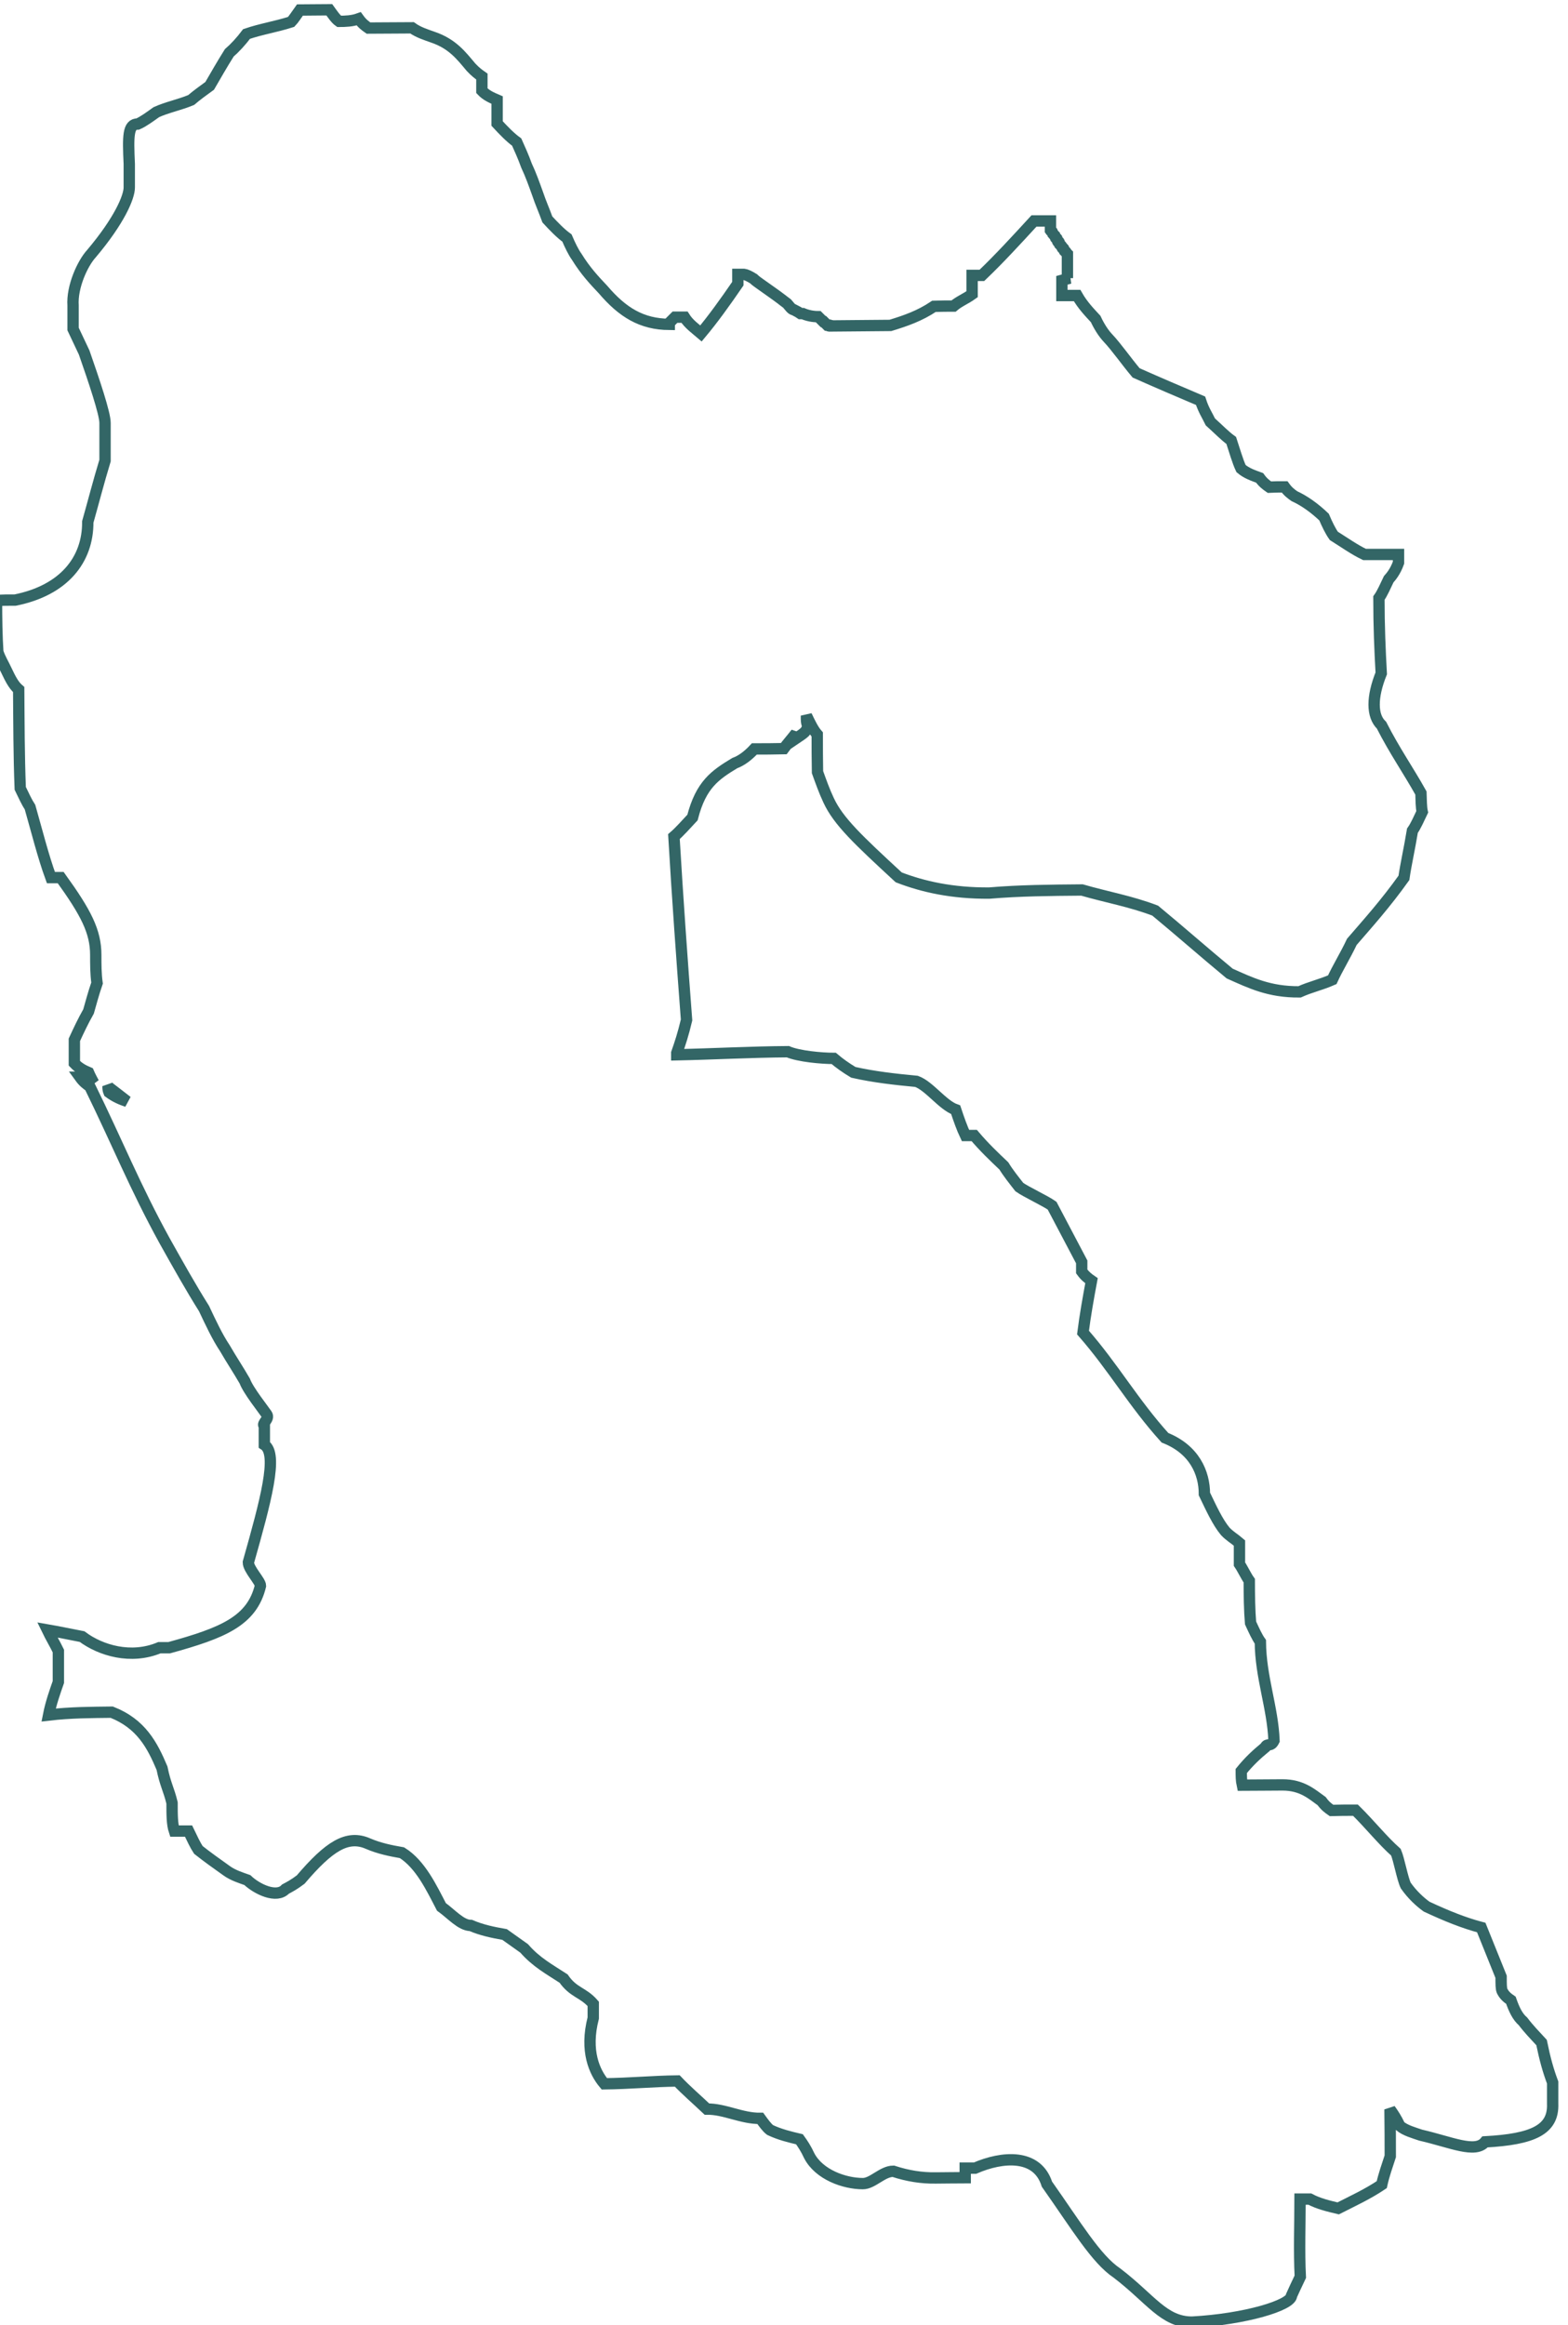<?xml version="1.0" encoding="UTF-8"?>
<!DOCTYPE svg PUBLIC "-//W3C//DTD SVG 1.1//EN" "http://www.w3.org/Graphics/SVG/1.1/DTD/svg11.dtd">
<!-- Creator: CorelDRAW 2021 (64-Bit) -->
<svg xmlns="http://www.w3.org/2000/svg" xml:space="preserve" width="0.417in" height="0.618in" version="1.1" shape-rendering="geometricPrecision" text-rendering="geometricPrecision" image-rendering="optimizeQuality" fill-rule="evenodd" clip-rule="evenodd"
viewBox="0 0 60.83 90.12"
 xmlns:xlink="http://www.w3.org/1999/xlink"
 xmlns:xodm="http://www.corel.com/coreldraw/odm/2003">
 <g id="Layer_x0020_1">
  <path fill="none" fill-rule="nonzero" stroke="#336666" stroke-width="0.44" stroke-miterlimit="2.613" d="M41.5 10.77l-0.09 0 -0 -0.93 -0 -0.01 -0.01 -0.01 -0.01 -0.01 -0 -0 -0.01 -0.01 -0 -0 -0.01 -0.01 -0 -0 -0.01 -0.01 -0 -0 -0.01 -0.01 -0 -0 -0.01 -0.01 -0 -0 -0.01 -0.01 -0 -0.01 -0.01 -0.01 -0.01 -0.01 -0 -0.01 -0.01 -0.01 -0 -0 -0.01 -0.01 -0 -0 -0.01 -0.01 -0 0 -0.01 -0.02 -0 -0 -0.01 -0.01 -0 -0 -0.01 -0.01 -0 -0.01 -0.01 -0.01 -0 -0.01 -0.01 -0.01 -0.01 -0.01 -0 -0.01 -0.01 -0.01 -0 -0 -0.01 -0.01 -0 -0 -0.01 -0.02 -0 -0 -0.01 -0.01 -0 -0 -0.01 -0.01 -0 -0 -0.01 -0.01 -0.01 -0.01 -0.01 -0.01 -0.01 -0.01 -0 -0.01 -0.01 -0.01 -0 -0 -0.01 -0.01 -0 -0 -0.01 -0.02 -0 0 -0.01 -0.02 -0 -0 -0.01 -0.01 -0 -0.01 -0.01 -0.01 -0 -0.01 -0.01 -0.01 -0.01 -0.01 -0 -0.01 -0.01 -0.01 -0 -0.01 -0.01 -0.01 -0 -0 -0.01 -0.01 -0 -0 -0.01 -0.02 -0 -0 -0.01 -0.02 -0 -0 -0.01 -0.01 -0 -0.01 -0.01 -0.01 -0 -0.01 -0.01 -0.01 -0.01 -0.01 -0 -0.01 -0.01 -0.01 -0 -0 -0.01 -0.01 -0 -0 -0.01 -0.02 0 -0 -0.01 -0.02 -0 -0 -0.01 -0.01 -0 -0 -0.01 -0.01 -0 -0.01 -0.01 -0.01 -0.01 -0.01 -0.01 -0.01 -0.01 -0.01 -0 -0.01 -0.02 -0.03 -0 -0 -0.01 -0.02 -0 0 -0.01 -0.01 -0 -0 -0.01 -0.01 -0 -0 -0.01 -0.01 -0 -0.01 -0.01 -0.01 -0.01 -0.01 -0 -0.01 -0.01 -0.01 -0 -0 -0.01 -0.01 -0 -0 -0.01 -0.01 0 -0.01 0 -0.01 0 -0.01 -0 -0.01 0 -0.01 0 -0.01 0 -0.01 0 -0.01 0 -0.01 0 -0.01 0 -0.01 0 -0.01 0 -0.01 0 -0.01 0 -0.01 0 -0.01 -0 -0.01 0 -0.01 0 -0.01 0 -0.01 0 -0.01 0 -0.01 0 -0.01 0 -0.01 0 -0.01 0 -0.01 0 -0.01 0 -0.01 0 -0.01 0 -0.01 0 -0.01 0 -0.01 0 -0.01 -0 -0.01 0 -0.01 -0 -0 -0.01 0 -0.01 0 -0.01 0 -0.01 0 -0.01 0 -0.01 0 -0.01 0 -0.01 0 -0.01 0 -0.01 0 -0.01 0 -0.01 0 -0.01 0 -0.01 0 -0.01 0 -0.01 0 -0.01 0 -0.01 0 -0.01 0 -0.01 0 -0.01 0 -0.01 0 -0.01 0 -0.01 0 -0.01 0 -0.01 0 -0.01 0 -0.01 0 -0.01 0 -0.01 0 -0.01 0 -0.01 0 -0.01 0 -0.01 0 -0.01 0 -0.01 0 -0.01 0 -0.01 0 -0.01 0 -0.01 0 -0.01 0 -0.01 0 -0.01 0 -0.01 0 -0.01 0 -0.01 0 -0.01 0 -0.01 0 -0.01 0 -0.01 0 -0.01 0 -0.01 0 -0.01 0 -0.01 0 -0.01 0 -0.01 0 -0.01 0 -0.01 0 -0.01 0 -0.01 0 -0.01 0 -0.01 0 -0.01 0 -0.01 0c-0.67,0.73 -1.35,1.47 -2.02,2.11 -0.13,0 -0.25,0 -0.38,0 0,0.27 0,0.55 0,0.73 -0.25,0.18 -0.51,0.28 -0.72,0.46 -0.21,0 -0.51,0 -0.76,0.01 -0.55,0.37 -1.1,0.56 -1.69,0.74 -0.76,0.01 -1.48,0.01 -2.24,0.02l-0.01 -0 -0 -0 -0.01 -0 -0 -0 -0.01 -0 -0 -0 -0.01 -0 -0 -0 -0.01 -0 -0 0 -0.01 -0 -0 -0 -0.01 -0 -0 -0 -0.01 -0 -0.01 -0.01 -0 -0 -0.01 -0 -0 -0 -0.01 -0 -0 0 -0.01 -0 -0 -0 -0.01 -0 -0 -0 -0.01 -0.01 -0 -0 -0.01 -0 -0.01 -0.01 -0.01 -0 -0 -0 -0.01 -0 -0 -0 -0.01 -0 -0.01 -0 -0 -0 -0.01 -0 -0.01 -0.01 -0 -0 -0.01 -0.01 -0 -0 -0.01 -0.01 -0.01 -0.01 -0.01 -0.01 -0.01 -0.01 -0 0 -0.01 -0.01 -0.01 -0.01 -0 -0 -0.01 -0.01 -0.01 -0.01 -0 -0 -0.01 -0.01 -0.01 -0.01 -0 0 -0.01 -0.01 -0 -0 -0.01 -0.01 -0.01 -0 -0.01 -0 -0.01 -0.01 -0.01 -0.01 -0 -0 -0.01 -0.01 -0 -0 -0.01 -0.01 -0.01 -0.01 -0.01 -0.01 -0.01 -0.01 -0.01 -0.01 -0.01 -0.01 -0.01 -0.01 -0.01 -0.01 -0.01 -0.01 -0.01 -0.01 -0 -0 -0.01 -0.01 -0 -0 -0.01 -0.01 -0 -0 -0.01 -0.01 -0.01 -0.01 -0.01 -0.01 -0 -0 -0.01 -0.01c-0.21,-0 -0.41,-0.04 -0.6,-0.12l-0.01 0 -0.01 0 -0.01 0 -0.01 0 -0.01 0 -0.01 0 -0.01 0 -0.01 0 -0.01 0 -0.03 -0.02 -0.03 -0.02 -0.03 -0.02 -0 -0c-0.06,-0.03 -0.11,-0.06 -0.17,-0.09 -0.08,0 -0.17,-0.14 -0.26,-0.24l-0.16 -0.12 -0 0 -0.01 -0.01c-0.3,-0.23 -0.6,-0.43 -0.89,-0.64 -0.08,-0.06 -0.16,-0.11 -0.24,-0.19 -0.16,-0.1 -0.29,-0.16 -0.37,-0.17l-0.01 0 -0 0 -0 0 -0.01 0 -0.01 0 -0.01 0 -0.01 0 -0.01 0 -0.01 0 -0.01 0 -0.01 0 -0.01 0 -0.01 0 -0.01 0 -0.01 0 -0.01 0 -0.01 0 -0.01 0 -0.01 0 -0.01 0 -0.01 0 -0.01 0 -0.01 0 -0.01 0 -0.01 0 -0.01 0c0,0.18 0,0.27 0,0.36 -0.5,0.73 -0.97,1.38 -1.43,1.93 -0.21,-0.18 -0.47,-0.36 -0.64,-0.63l-0.01 0 -0.01 0 -0.01 0 -0.01 0 -0.01 0 -0.01 0 -0.01 0 -0.01 0 -0.01 0 -0.01 0 -0.01 0 -0.01 0 -0.01 0 -0.01 0 -0.01 0 -0.01 0 -0.01 0 -0.01 0 -0.01 0 -0.01 0 -0.01 0 -0.01 0 -0.01 0 -0.01 0 -0.01 0 -0.01 0 -0.01 0 -0.01 0 -0.01 0 -0.01 0 -0.01 0 -0.01 0 -0.01 0 -0.01 0 -0.01 0 -0.01 0 -0.01 0 -0 0c-0.07,0.07 -0.15,0.15 -0.22,0.22l0 0.06c-1.07,-0.01 -1.81,-0.46 -2.57,-1.35 -0.34,-0.36 -0.68,-0.72 -1.02,-1.27 -0.13,-0.18 -0.26,-0.45 -0.38,-0.73 -0.25,-0.18 -0.51,-0.45 -0.76,-0.72 -0.13,-0.36 -0.26,-0.64 -0.38,-1 -0.13,-0.36 -0.26,-0.73 -0.43,-1.09 -0.13,-0.36 -0.26,-0.64 -0.38,-0.91 -0.25,-0.18 -0.51,-0.45 -0.76,-0.72 -0,-0.27 -0,-0.64 -0,-0.91 -0.21,-0.09 -0.42,-0.18 -0.59,-0.36 -0,-0.18 -0,-0.37 -0,-0.55 -0.13,-0.09 -0.25,-0.18 -0.42,-0.36 -0.38,-0.45 -0.72,-0.91 -1.49,-1.17 -0.25,-0.09 -0.55,-0.18 -0.8,-0.36 -0.55,0 -1.1,0.01 -1.69,0.01 -0.13,-0.09 -0.25,-0.18 -0.38,-0.36 -0.25,0.09 -0.51,0.1 -0.76,0.1 -0.13,-0.09 -0.25,-0.27 -0.38,-0.45 -0.42,0 -0.8,0.01 -1.14,0.01 -0.13,0.18 -0.25,0.37 -0.34,0.46 -0.59,0.19 -1.18,0.28 -1.73,0.47 -0.21,0.28 -0.46,0.55 -0.67,0.73 -0.29,0.46 -0.55,0.92 -0.76,1.28 -0.25,0.18 -0.51,0.37 -0.72,0.55 -0.46,0.19 -0.93,0.28 -1.35,0.47 -0.25,0.18 -0.51,0.37 -0.72,0.46 -0.38,0 -0.38,0.46 -0.33,1.55 0,0.27 0,0.64 0,0.91 0,0.37 -0.38,1.28 -1.47,2.57 -0.34,0.37 -0.76,1.28 -0.71,2.01 0,0.36 0,0.64 0,0.91 0.17,0.36 0.3,0.64 0.43,0.91 0.38,1.09 0.81,2.36 0.81,2.73 0,0.46 0,1 0,1.46 -0.25,0.82 -0.46,1.64 -0.67,2.38 0.01,1.46 -0.92,2.65 -2.82,3.03 -0.25,0 -0.51,0 -0.72,0.01 0,0.73 0.01,1.37 0.05,2 0.09,0.27 0.21,0.45 0.34,0.73 0.13,0.27 0.26,0.55 0.47,0.73 0.01,1.28 0.01,2.55 0.06,3.83 0.13,0.27 0.26,0.55 0.38,0.73 0.26,0.91 0.51,1.91 0.81,2.73 0.13,-0 0.25,-0 0.38,-0 0.98,1.36 1.36,2.09 1.36,3 0,0.36 0,0.73 0.05,1.09 -0.13,0.37 -0.25,0.82 -0.33,1.1 -0.21,0.37 -0.38,0.73 -0.55,1.1 0,0.27 0,0.64 0,0.91 0.17,0.18 0.34,0.27 0.55,0.36 0.06,0.14 0.13,0.27 0.2,0.4 -0.06,-0.06 -0.11,-0.12 -0.15,-0.22 -0.13,0 -0.25,0 -0.38,0 0.13,0.18 0.25,0.27 0.38,0.36 1.07,2.18 1.75,3.89 2.9,5.98 0.51,0.91 1.02,1.82 1.53,2.63 0.26,0.55 0.51,1.09 0.81,1.54 0.26,0.45 0.51,0.82 0.77,1.27 0.13,0.36 0.73,1.11 0.85,1.29 0.13,0.18 -0.21,0.36 -0.09,0.45 0,0.27 0,0.55 0,0.73 0.55,0.36 0.05,2.19 -0.62,4.56 0,0.27 0.47,0.73 0.47,0.91 -0.33,1.37 -1.47,1.83 -3.54,2.4 -0.13,0 -0.25,0 -0.38,0 -1.1,0.46 -2.28,0.11 -3,-0.43 -0.47,-0.09 -0.89,-0.18 -1.35,-0.26 0.13,0.27 0.3,0.55 0.43,0.82 0,0.27 0,1.02 0,1.2 -0.13,0.37 -0.29,0.82 -0.38,1.28 0.85,-0.1 1.65,-0.1 2.45,-0.11 1.14,0.45 1.57,1.27 1.95,2.17 0.13,0.64 0.26,0.81 0.39,1.35 0,0.46 0,0.82 0.09,1.09 0.17,-0 0.34,-0 0.55,-0 0.13,0.27 0.26,0.55 0.38,0.73 0.34,0.27 0.72,0.54 1.1,0.81 0.25,0.18 0.55,0.27 0.8,0.36 0.38,0.36 1.14,0.72 1.48,0.35 0.17,-0.09 0.34,-0.18 0.59,-0.37 1.1,-1.29 1.81,-1.75 2.62,-1.39 0.42,0.18 0.85,0.27 1.31,0.35 0.72,0.45 1.15,1.37 1.53,2.1 0.38,0.27 0.76,0.72 1.14,0.72 0.42,0.18 0.85,0.27 1.31,0.35 0.25,0.18 0.51,0.36 0.76,0.54 0.47,0.54 0.98,0.81 1.53,1.17 0.38,0.55 0.76,0.53 1.15,0.98 0,0.27 0,0.46 0,0.55 -0.33,1.28 0.05,2.1 0.43,2.55 0.97,-0.01 1.9,-0.1 2.83,-0.11 0.34,0.36 0.76,0.72 1.15,1.09 0.68,-0.01 1.35,0.37 2.07,0.36 0.13,0.18 0.26,0.36 0.38,0.45 0.38,0.18 0.76,0.27 1.14,0.36 0.13,0.18 0.25,0.36 0.38,0.64 0.38,0.73 1.36,1.08 2.08,1.08 0.38,-0 0.76,-0.48 1.18,-0.48 0.55,0.18 1.1,0.27 1.65,0.26 0.34,-0 0.72,-0.01 1.14,-0.01 0,-0.09 -0,-0.18 -0,-0.37 0.13,-0 0.25,-0 0.38,-0 1.06,-0.46 2.41,-0.57 2.79,0.62 1.15,1.63 1.91,2.91 2.72,3.45 1.31,1 1.81,1.9 2.91,1.9 2.07,-0.11 3.86,-0.66 3.86,-1.03 0.08,-0.18 0.21,-0.46 0.34,-0.73 -0.05,-1 -0.01,-2.01 -0.01,-3.01 0.13,-0 0.25,-0 0.38,-0 0.34,0.18 0.72,0.27 1.1,0.36 0.55,-0.28 1.14,-0.55 1.69,-0.92 0.08,-0.37 0.21,-0.73 0.33,-1.1 -0,-0.55 -0,-1.1 -0.01,-1.82 0.13,0.18 0.25,0.36 0.38,0.64 0.21,0.18 0.55,0.27 0.81,0.36 1.18,0.27 2.12,0.72 2.5,0.26 1.86,-0.1 2.66,-0.47 2.62,-1.48 -0,-0.27 -0,-0.55 -0,-0.82 -0.17,-0.45 -0.3,-0.91 -0.43,-1.55 -0.25,-0.27 -0.51,-0.54 -0.72,-0.82 -0.21,-0.18 -0.34,-0.45 -0.47,-0.82 -0.13,-0.09 -0.25,-0.18 -0.34,-0.36 -0.04,-0.09 -0.04,-0.27 -0.04,-0.55 -0.26,-0.64 -0.51,-1.27 -0.77,-1.91 -0.68,-0.18 -1.35,-0.45 -2.12,-0.81 -0.25,-0.18 -0.55,-0.45 -0.81,-0.82 -0.13,-0.27 -0.26,-1.01 -0.38,-1.29 -0.51,-0.45 -1.02,-1.09 -1.57,-1.63 -0.34,0 -0.63,0 -0.93,0.01 -0.13,-0.09 -0.25,-0.18 -0.38,-0.36 -0.38,-0.27 -0.76,-0.63 -1.52,-0.63 -0.68,0 -0.88,0.01 -1.56,0.01 -0.04,-0.18 -0.04,-0.36 -0.04,-0.55 0.3,-0.37 0.59,-0.64 0.93,-0.92 0.08,-0.18 0.21,0.01 0.34,-0.26 -0.05,-1.28 -0.52,-2.46 -0.53,-3.83 -0.13,-0.18 -0.25,-0.45 -0.38,-0.73 -0.04,-0.46 -0.05,-1.09 -0.05,-1.64 -0.13,-0.18 -0.25,-0.45 -0.38,-0.64 -0,-0.27 -0,-0.55 -0,-0.82 -0.21,-0.18 -0.38,-0.27 -0.55,-0.45 -0.3,-0.36 -0.55,-0.91 -0.81,-1.45 -0,-0.82 -0.39,-1.73 -1.53,-2.18 -1.23,-1.36 -1.99,-2.72 -3.18,-4.08 0.08,-0.64 0.21,-1.37 0.33,-2.01 -0.13,-0.09 -0.25,-0.18 -0.38,-0.36 -0,-0.09 -0,-0.18 -0,-0.37 -0.38,-0.73 -0.77,-1.45 -1.15,-2.18 -0.25,-0.18 -1.02,-0.54 -1.27,-0.72 -0.21,-0.27 -0.43,-0.54 -0.6,-0.82 -0.38,-0.36 -0.76,-0.72 -1.15,-1.18 -0.13,0 -0.21,0 -0.34,0 -0.13,-0.27 -0.26,-0.64 -0.38,-1 -0.51,-0.18 -1.02,-0.92 -1.52,-1.1 -0.85,-0.08 -1.65,-0.17 -2.45,-0.35 -0.3,-0.18 -0.55,-0.36 -0.76,-0.54 -0.47,0 -1.36,-0.08 -1.78,-0.26 -1.45,0.01 -2.9,0.09 -4.31,0.12l0 -0.07c0.13,-0.37 0.25,-0.73 0.38,-1.28 -0.18,-2.37 -0.35,-4.74 -0.49,-7.11 0.21,-0.18 0.46,-0.46 0.72,-0.74 0.33,-1.28 0.88,-1.65 1.64,-2.11 0.25,-0.09 0.51,-0.28 0.76,-0.55 0.34,-0 0.76,-0 1.14,-0.01 0.14,-0.19 0.31,-0.38 0.48,-0.6l0 0.2c0.28,-0.19 0.45,-0.27 0.44,-0.52 -0.04,-0.09 -0.04,-0.18 -0.04,-0.36 0.13,0.27 0.26,0.55 0.42,0.73 0,0.46 0,1 0.01,1.46 0.13,0.36 0.26,0.73 0.43,1.09 0.38,0.82 1.15,1.54 2.72,2.99 0.93,0.36 2.07,0.62 3.51,0.61 1.18,-0.1 2.37,-0.11 3.6,-0.12 0.93,0.27 1.9,0.44 2.84,0.8 0.98,0.81 1.91,1.63 2.89,2.44 0.81,0.36 1.53,0.72 2.71,0.71 0.42,-0.19 0.84,-0.28 1.27,-0.47 0.21,-0.46 0.5,-0.92 0.76,-1.47 0.63,-0.73 1.3,-1.47 2.02,-2.48 0.08,-0.55 0.21,-1.1 0.33,-1.83 0.13,-0.18 0.25,-0.46 0.38,-0.73 -0.04,-0.18 -0.04,-0.46 -0.05,-0.73 -0.51,-0.91 -1.02,-1.63 -1.53,-2.63 -0.38,-0.36 -0.38,-1.09 -0.01,-2.01 -0.05,-0.91 -0.09,-1.82 -0.09,-2.92 0.13,-0.18 0.25,-0.46 0.38,-0.73 0.08,-0.09 0.25,-0.28 0.38,-0.64l-0 -0.32 -0.01 0 -0.02 0 -0.02 0 -0.01 0 -0.03 0 -0 0 -0.02 0 -0.01 0 -0.01 0 -0.02 0 -0 0 -0.03 0 -0.01 0 -0.02 0 -0.02 0 -0.01 0 -0.03 0 -0 0 -0.02 0 -0.01 0 -0.01 0 -0.03 0 -0 0 -0.03 0 -0.01 0 -0.02 0 -0.02 0 -0.01 0 -0.03 0 -0 0 -0.02 0 -0.01 0 -0.01 0 -0.03 0 -0 0 -0.03 0 -0.01 0 -0.02 0 -0.02 0 -0.01 0 -0.03 0 -0 0 -0.02 0 -0.01 0 -0.01 0 -0.03 0 -0 0 -0.03 0 -0.01 0 -0.02 0 -0.02 0 -0.01 0 -0.03 0 -0 0 -0.02 0 -0.01 0 -0.01 0 -0.03 0 -0 0 -0.03 0 -0.01 0 -0.02 0 -0.02 0 -0.01 0 -0.03 0 -0 0 -0.02 0 -0.02 0 -0.01 0 -0.03 0 -0 0 -0.03 0 -0.01 0 -0.02 0 -0.02 0 -0.01 0 -0.03 0 -0.01 0 -0.02 0 -0.02 0 -0.01 0 -0.03 0c-0.38,-0.18 -0.76,-0.45 -1.19,-0.72 -0.13,-0.18 -0.26,-0.45 -0.38,-0.73 -0.38,-0.36 -0.76,-0.63 -1.15,-0.81 -0.13,-0.09 -0.25,-0.18 -0.38,-0.36 -0.21,0 -0.42,0 -0.59,0.01 -0.13,-0.09 -0.25,-0.18 -0.38,-0.36 -0.25,-0.09 -0.51,-0.18 -0.72,-0.36 -0.13,-0.27 -0.26,-0.73 -0.38,-1.09 -0.25,-0.18 -0.51,-0.45 -0.81,-0.72 -0.13,-0.27 -0.26,-0.45 -0.38,-0.82 -0.85,-0.36 -1.69,-0.72 -2.5,-1.08 -0.38,-0.45 -0.76,-1 -1.1,-1.36 -0.17,-0.18 -0.34,-0.45 -0.47,-0.73 -0.25,-0.27 -0.51,-0.54 -0.72,-0.91 -0.21,0 -0.42,0 -0.59,0l0 -0.02 -0 -0.02 0 -0.02 0 -0.02 0 -0.02 0 -0.02 0 -0.02 -0 -0.02 0 -0.02 0 -0.02 0 -0.02 0 -0.02 0 -0.02 0 -0.02 0 -0.02 0 -0.02 -0 -0.02 0 -0.02 0 -0.02 0 -0.02 0 -0.02 0 -0.02 -0 -0.02 0 -0.02 0 -0.02 0 -0.02 0 -0.02 0 -0.02 0 -0.02 0 -0.01zm-37.31 31.33l0.04 0.05c0.22,0.17 0.46,0.35 0.7,0.54 -0.24,-0.08 -0.47,-0.18 -0.7,-0.35 -0.03,-0.07 -0.04,-0.13 -0.04,-0.23zm27.24 -14.07l-0 0.01 -0 0 -0 0 0.01 -0.01z"/>
 </g>
</svg>
